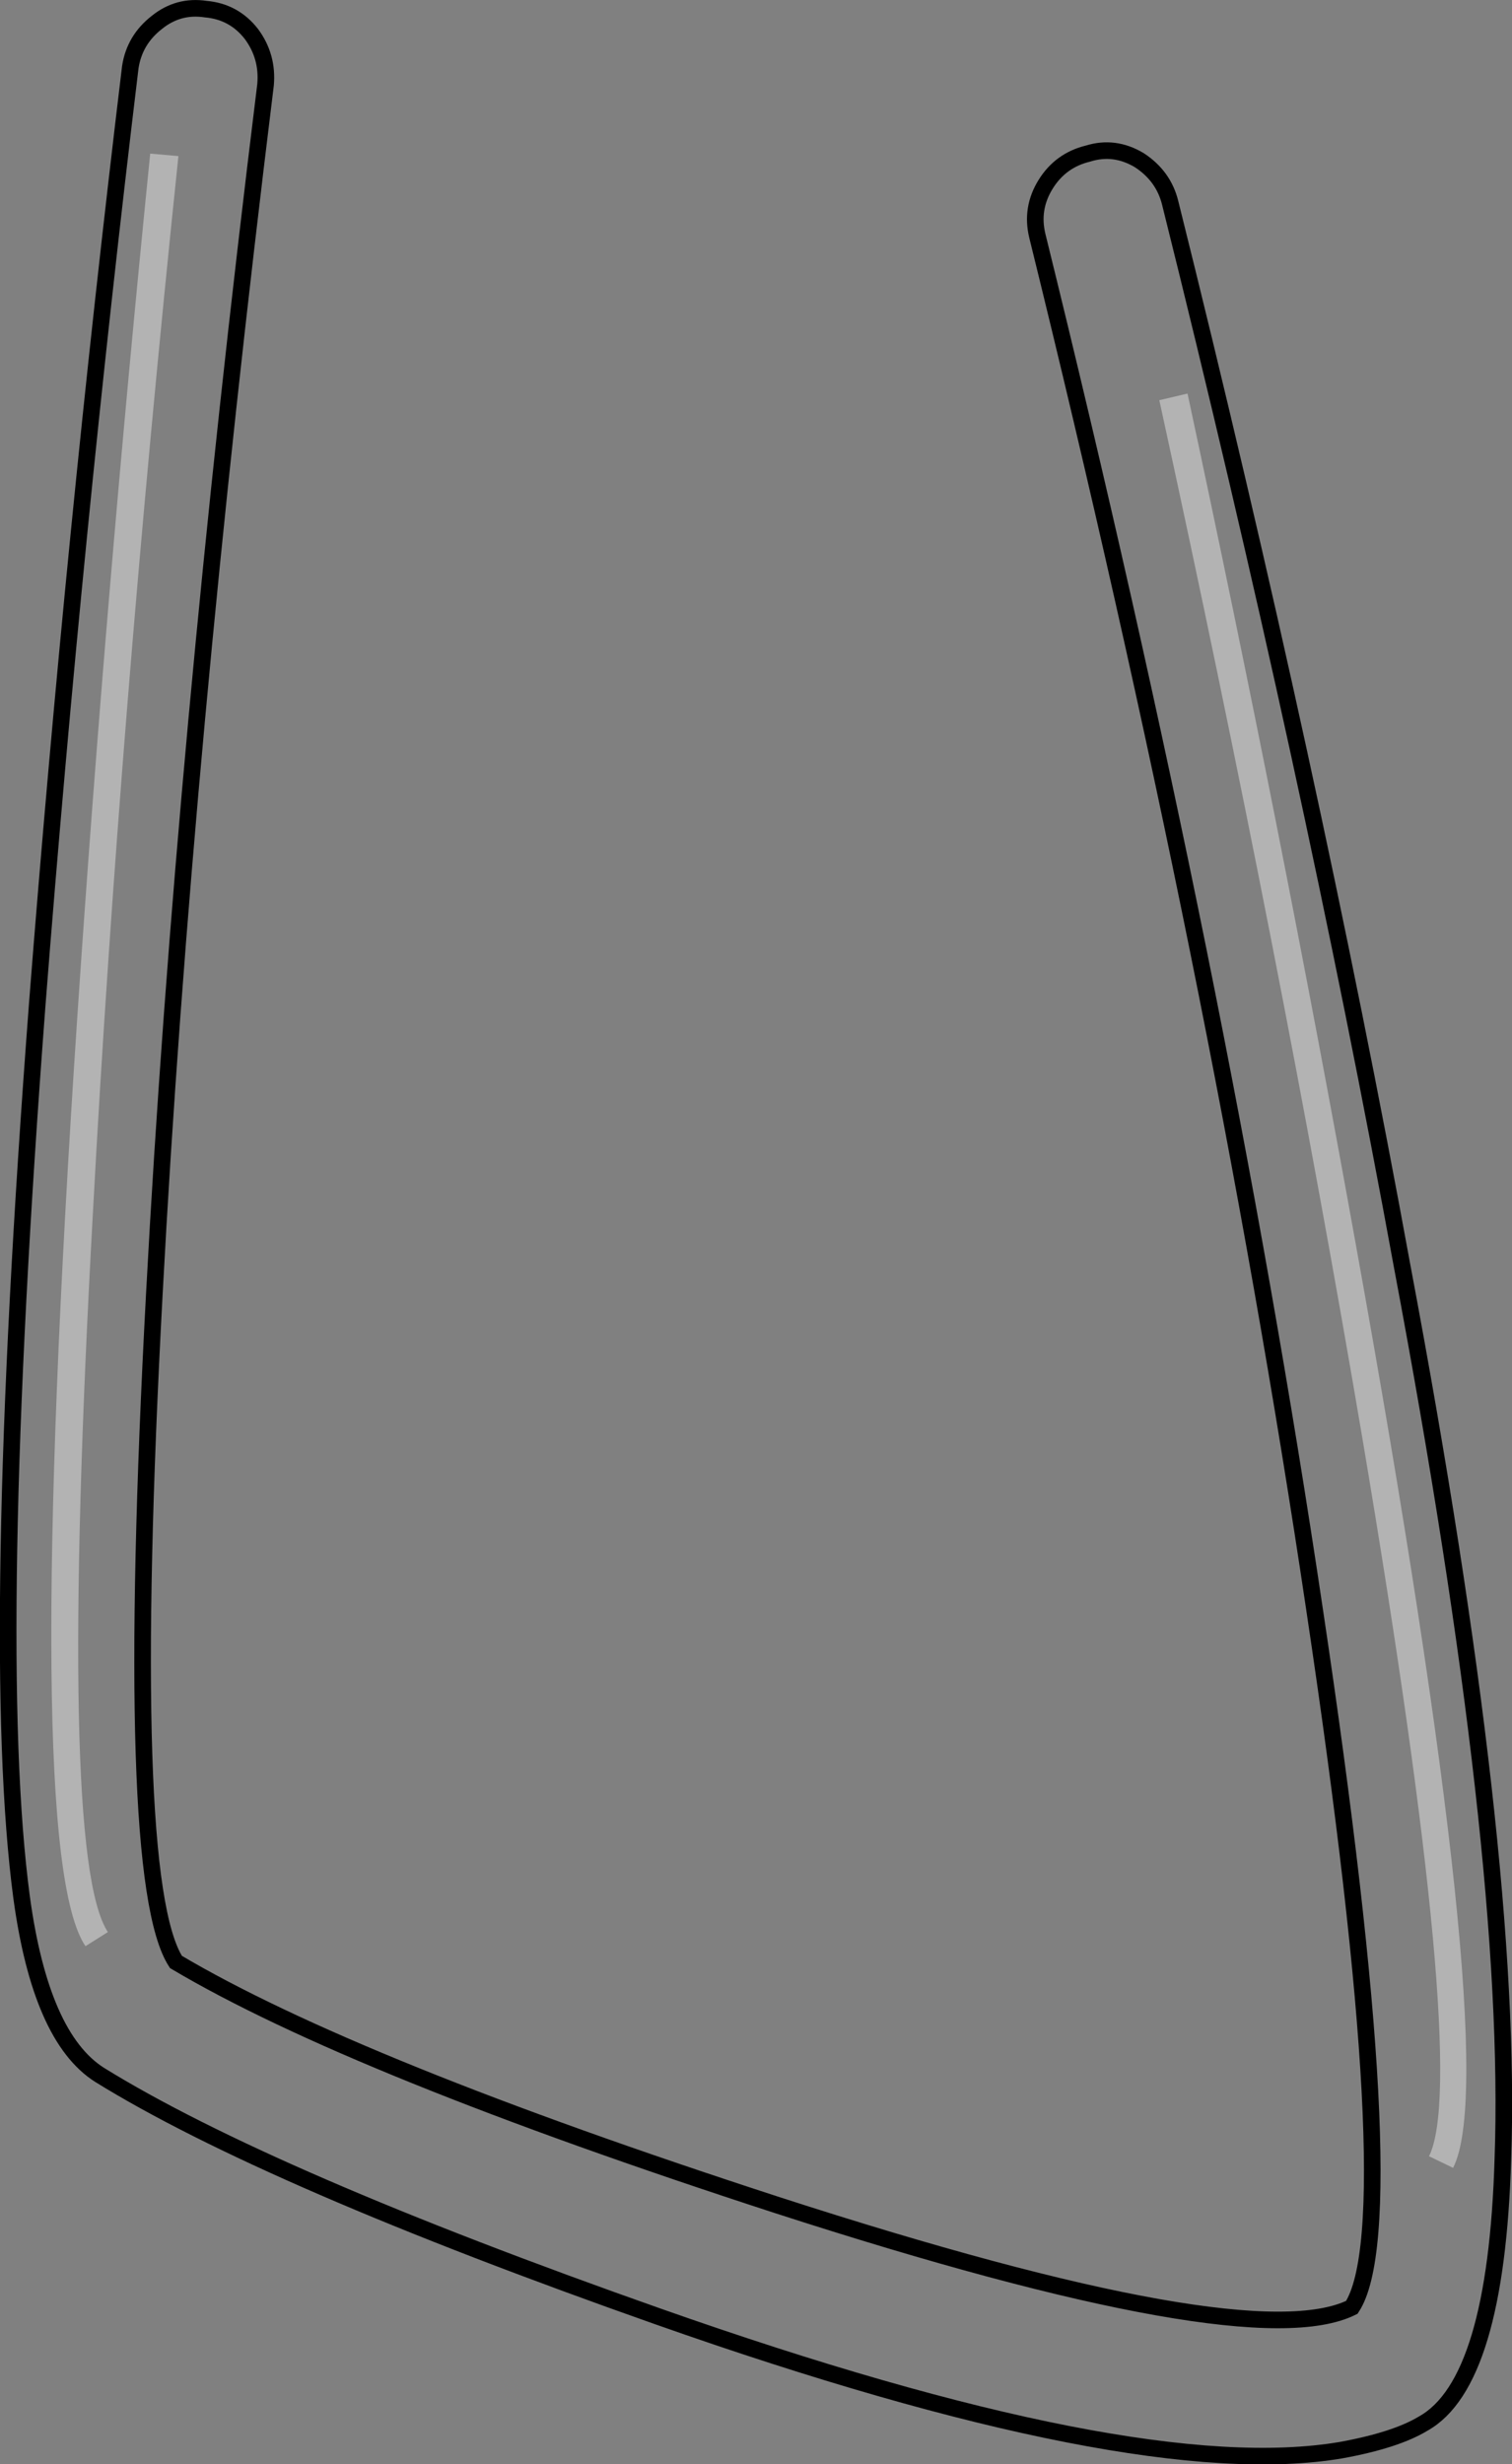 <?xml version="1.0" encoding="UTF-8" standalone="no"?>
<svg xmlns:xlink="http://www.w3.org/1999/xlink" height="148.4px" width="91.1px" xmlns="http://www.w3.org/2000/svg">
  <rect width="100%" height="100%" fill="#808080" stroke="none"/>
  <g transform="matrix(1.0, 0.0, 0.0, 1.0, 45.55, 74.2)">
    <path d="M24.3 -50.1 L26.0 -50.5 Q31.65 -24.2 36.15 0.8 45.1 50.35 42.0 56.35 L40.55 55.65 Q43.0 50.75 36.55 12.5 31.65 -16.45 24.3 -50.1 M-34.8 -64.8 Q-38.35 -30.85 -39.95 -1.2 -42.1 37.55 -39.05 42.15 L-40.4 43.0 Q-44.25 37.35 -40.9 -12.85 -39.2 -38.2 -36.5 -64.95 L-34.8 -64.8" fill="#ffffff" fill-opacity="0.4" fill-rule="evenodd" stroke="none"/>
    <path d="M20.0 -64.95 Q21.6 -65.45 23.1 -64.55 24.55 -63.6 24.95 -62.0 33.45 -27.95 38.95 2.15 45.65 37.75 45.0 55.8 44.6 69.3 40.2 71.75 38.55 72.75 35.25 73.35 22.9 75.45 -5.9 65.3 -29.45 57.0 -39.55 50.75 -43.1 48.5 -44.25 40.05 -46.25 25.05 -43.3 -13.8 -41.1 -42.0 -37.7 -70.15 -37.45 -71.8 -36.1 -72.85 -34.8 -73.9 -33.15 -73.65 -31.45 -73.5 -30.4 -72.15 -29.4 -70.8 -29.55 -69.1 -34.5 -29.0 -36.25 3.7 -38.15 39.0 -34.95 43.95 -24.25 50.3 1.3 58.6 29.75 67.8 35.9 64.75 39.2 59.7 33.65 22.7 28.0 -15.25 16.95 -60.0 16.55 -61.65 17.45 -63.1 18.35 -64.55 20.0 -64.95 M24.3 -50.1 Q31.65 -16.45 36.55 12.5 43.0 50.75 40.55 55.65 L42.0 56.35 Q45.1 50.35 36.15 0.8 31.65 -24.2 26.0 -50.5 L24.3 -50.1 M-34.8 -64.8 L-36.5 -64.95 Q-39.2 -38.2 -40.9 -12.85 -44.25 37.35 -40.4 43.0 L-39.05 42.15 Q-42.1 37.55 -39.95 -1.2 -38.35 -30.85 -34.8 -64.8" fill="#ffffff" fill-opacity="0.0" fill-rule="evenodd" stroke="none"/>
    <path d="M20.0 -64.95 Q21.6 -65.45 23.1 -64.55 24.55 -63.6 24.95 -62.0 33.45 -27.95 38.95 2.15 45.65 37.75 45.0 55.8 44.6 69.3 40.2 71.75 38.55 72.75 35.25 73.35 22.9 75.45 -5.9 65.3 -29.45 57.0 -39.55 50.75 -43.1 48.5 -44.25 40.05 -46.25 25.05 -43.3 -13.8 -41.1 -42.0 -37.7 -70.15 -37.45 -71.8 -36.1 -72.85 -34.8 -73.9 -33.15 -73.65 -31.45 -73.5 -30.4 -72.15 -29.4 -70.8 -29.55 -69.1 -34.5 -29.0 -36.25 3.7 -38.15 39.0 -34.95 43.95 -24.25 50.3 1.3 58.6 29.75 67.8 35.9 64.75 39.2 59.7 33.65 22.7 28.0 -15.25 16.95 -60.0 16.55 -61.65 17.45 -63.1 18.35 -64.55 20.0 -64.95 Z" fill="none" stroke="#000000" stroke-linecap="butt" stroke-linejoin="miter-clip" stroke-miterlimit="4.0" stroke-width="1.0"/>
  </g>
</svg>
